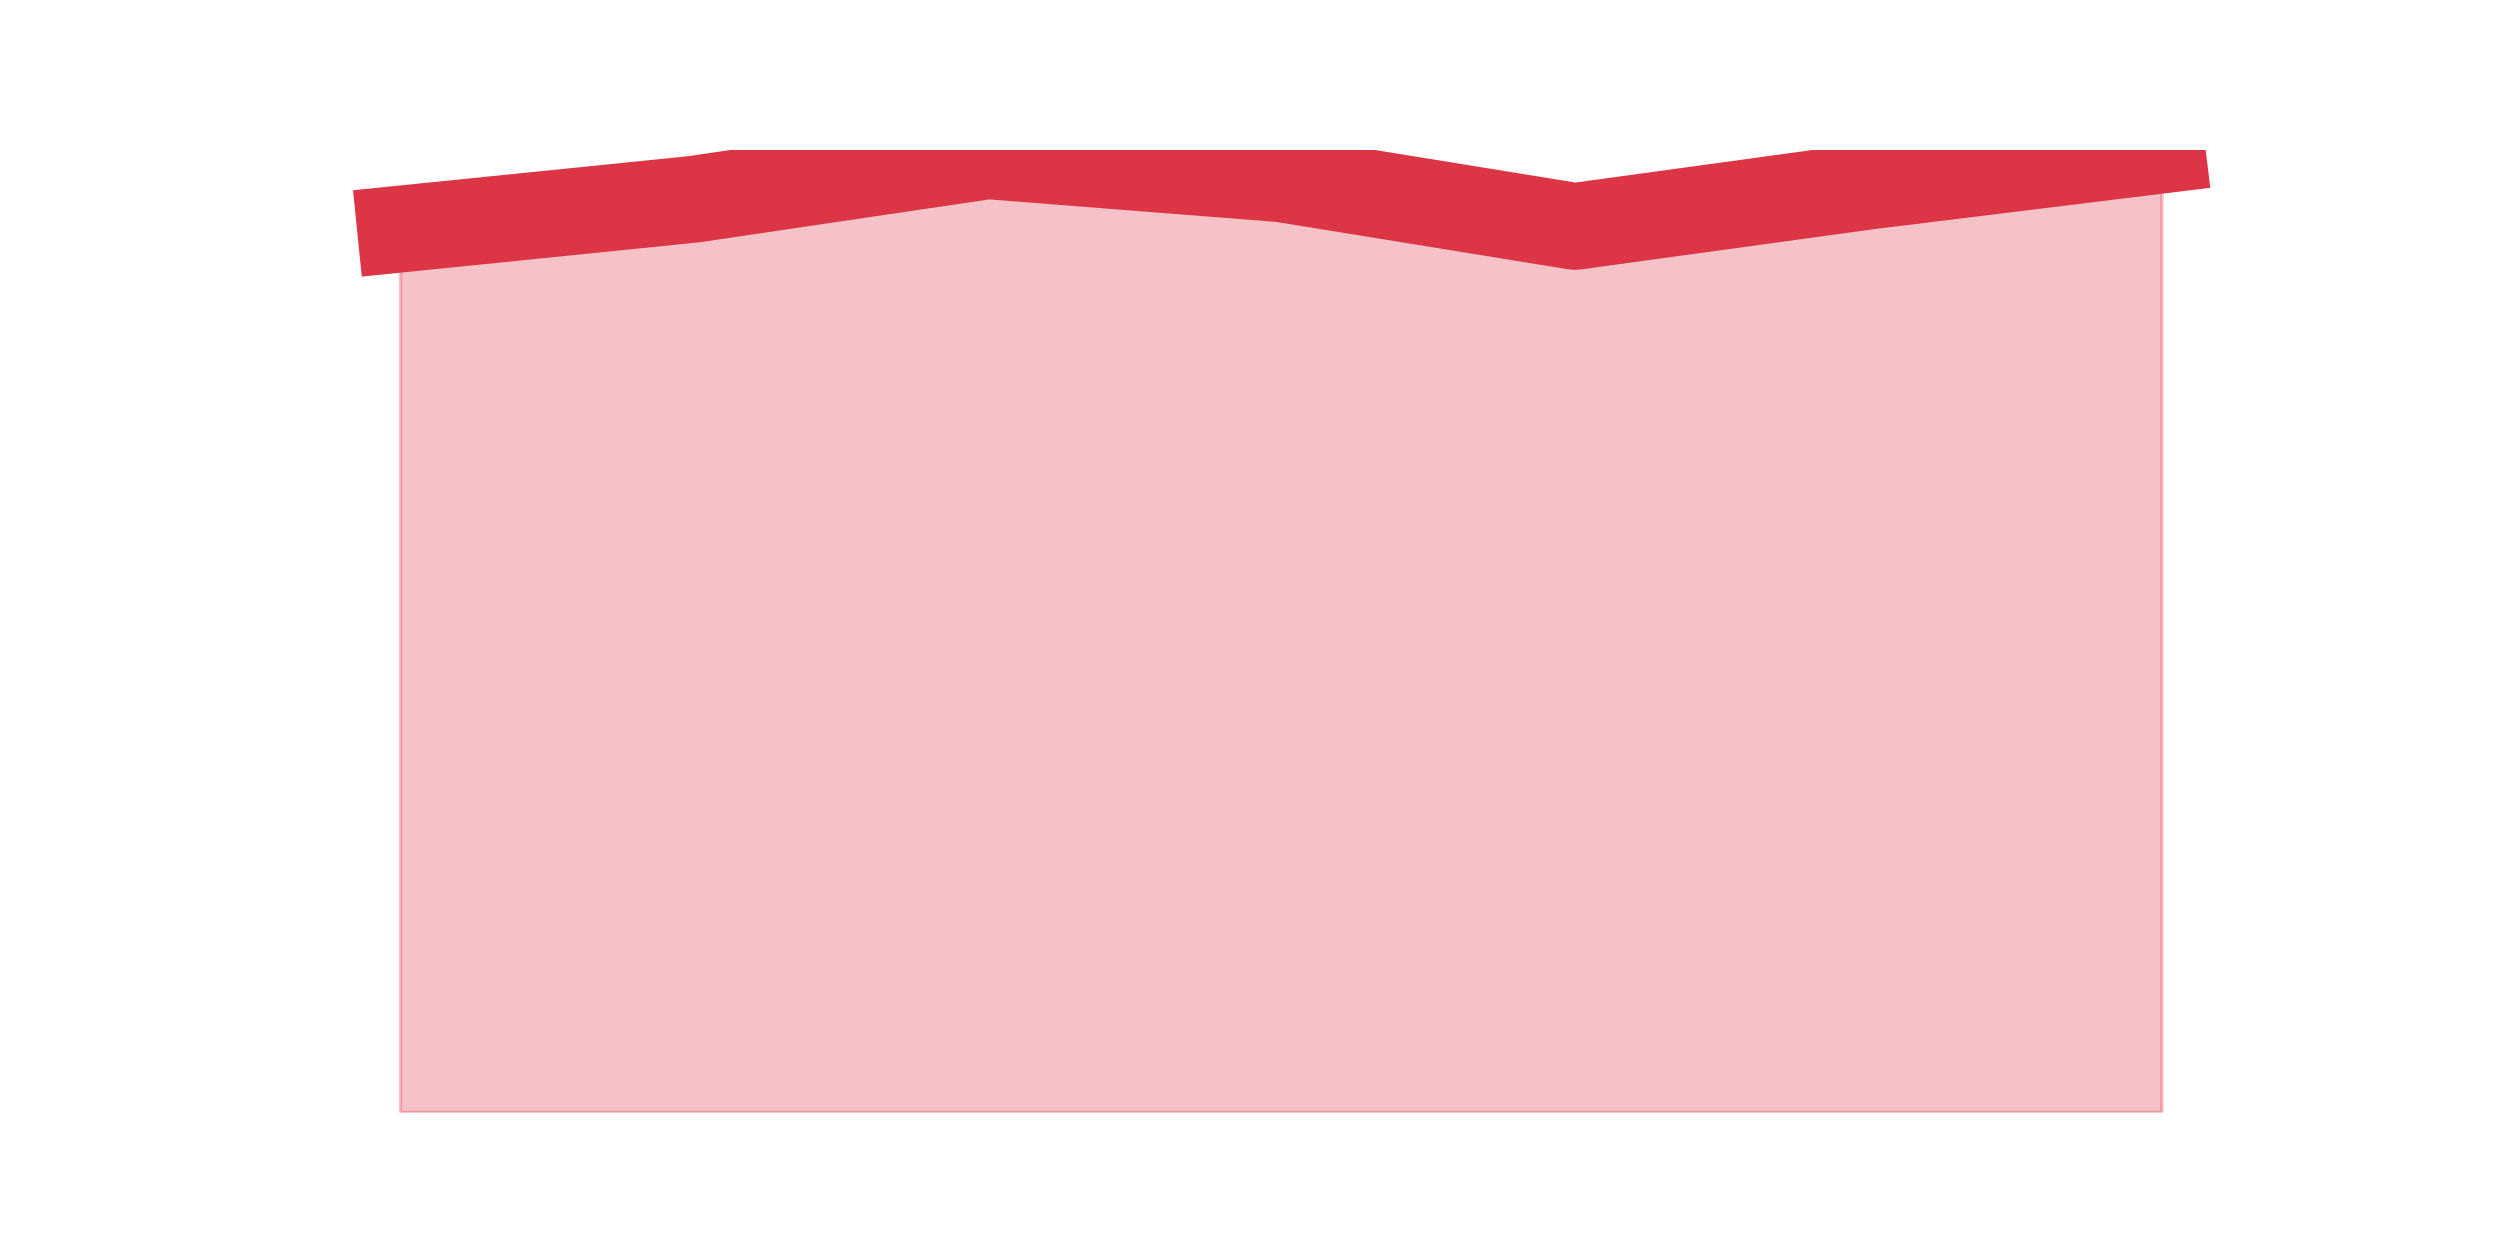<?xml version="1.0" encoding="utf-8" standalone="no"?>
<!DOCTYPE svg PUBLIC "-//W3C//DTD SVG 1.1//EN"
  "http://www.w3.org/Graphics/SVG/1.1/DTD/svg11.dtd">
<!-- Created with matplotlib (https://matplotlib.org/) -->
<svg height="360pt" version="1.1" viewBox="0 0 720 360" width="720pt" xmlns="http://www.w3.org/2000/svg" xmlns:xlink="http://www.w3.org/1999/xlink">
 <defs>
  <style type="text/css">*{stroke-linecap:butt;stroke-linejoin:round;}</style>
 </defs>
 <g id="figure_1">
  <g id="patch_1">
   <path d="M 0 360 
L 720 360 
L 720 0 
L 0 0 
z
" style="fill:none;"/>
  </g>
  <g id="axes_1">
   <g id="matplotlib.axis_1"/>
   <g id="matplotlib.axis_2"/>
   <g id="PolyCollection_1">
    <defs>
     <path d="M 115.364 -294.039 
L 115.364 -39.6 
L 199.909 -39.6 
L 284.455 -39.6 
L 369 -39.6 
L 453.545 -39.6 
L 538.091 -39.6 
L 622.636 -39.6 
L 622.636 -316.8 
L 622.636 -316.8 
L 538.091 -306.399 
L 453.545 -294.793 
L 369 -308.51 
L 284.455 -315.142 
L 199.909 -302.631 
L 115.364 -294.039 
z
" id="me0f6d5e0bb" style="stroke:#dc3545;stroke-opacity:0.3;"/>
    </defs>
    <g clip-path="url(#p8d22aaab06)">
     <use style="fill:#dc3545;fill-opacity:0.3;stroke:#dc3545;stroke-opacity:0.3;" x="0" xlink:href="#me0f6d5e0bb" y="360"/>
    </g>
   </g>
   <g id="line2d_1">
    <path clip-path="url(#p8d22aaab06)" d="M 115.364 65.961 
L 199.909 57.369 
L 284.455 44.858 
L 369 51.49 
L 453.545 65.207 
L 538.091 53.601 
L 622.636 43.2 
" style="fill:none;stroke:#dc3545;stroke-linecap:square;stroke-width:25;"/>
   </g>
  </g>
 </g>
 <defs>
  <clipPath id="p8d22aaab06">
   <rect height="277.2" width="558" x="90" y="43.2"/>
  </clipPath>
 </defs>
</svg>
